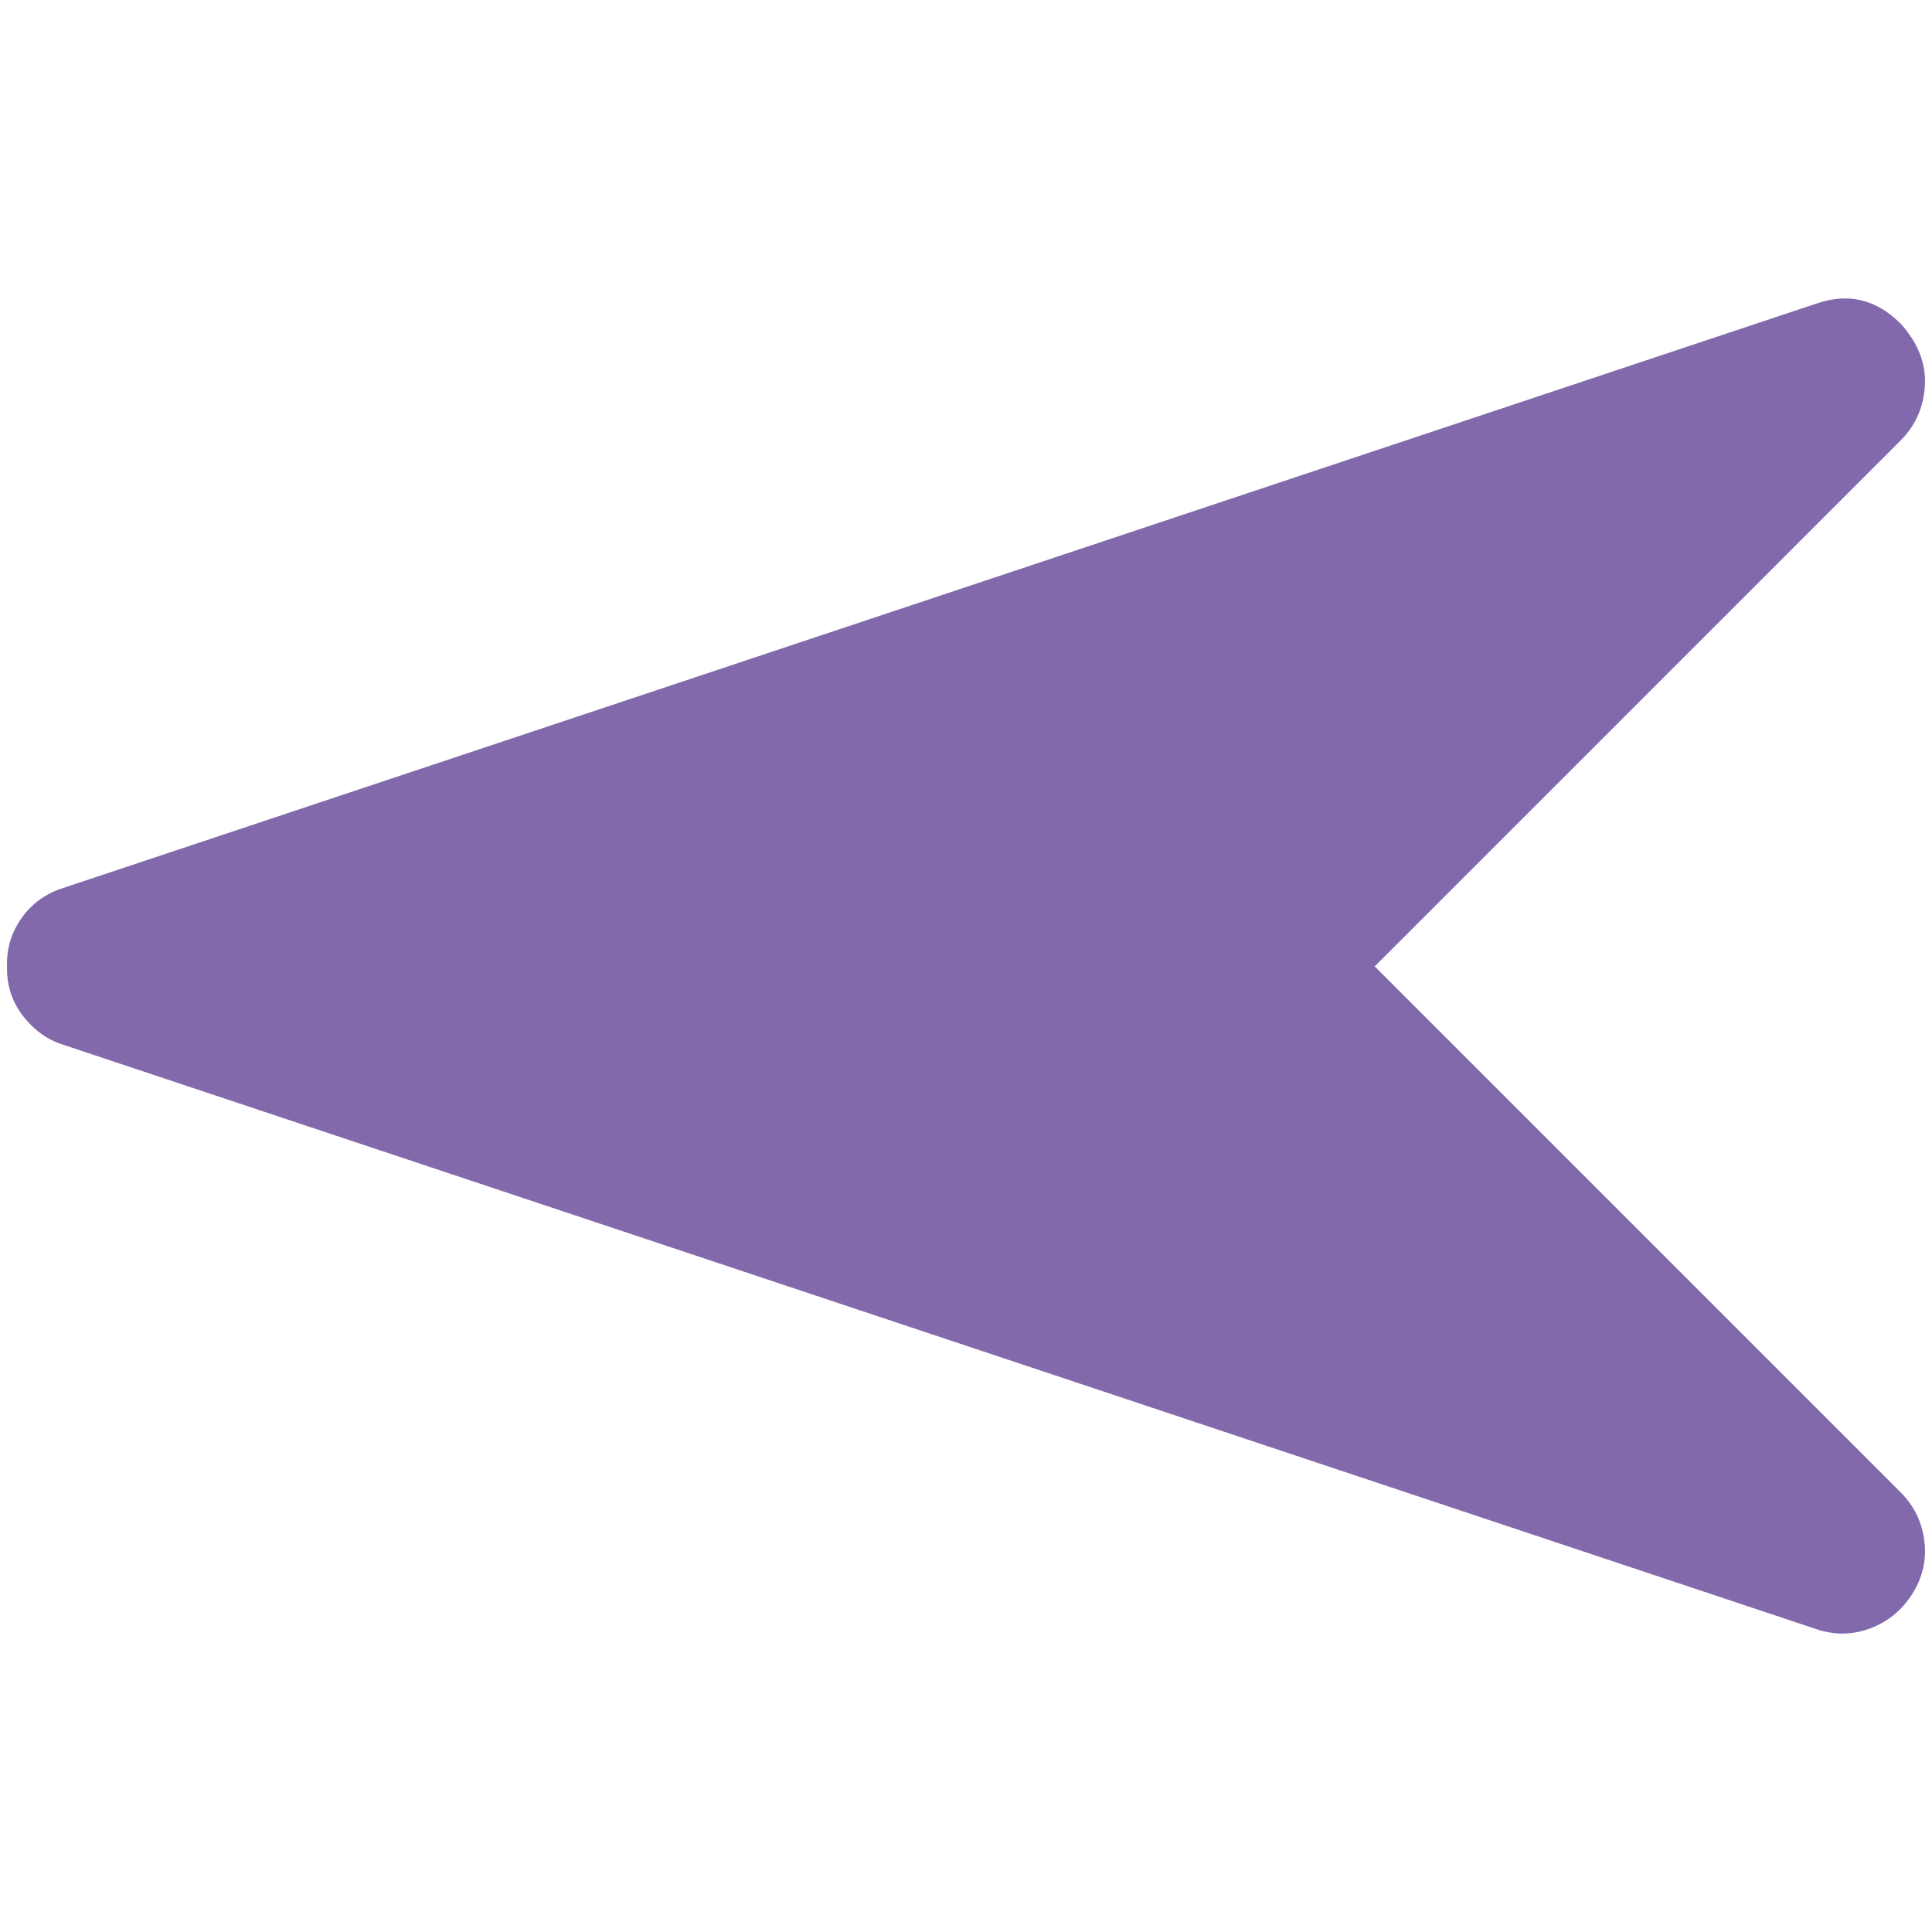 <?xml version="1.0" encoding="utf-8"?>
<!-- Generator: Adobe Illustrator 16.0.0, SVG Export Plug-In . SVG Version: 6.00 Build 0)  -->
<!DOCTYPE svg PUBLIC "-//W3C//DTD SVG 1.1//EN" "http://www.w3.org/Graphics/SVG/1.1/DTD/svg11.dtd">
<svg version="1.1" id="圖層_1" xmlns="http://www.w3.org/2000/svg" xmlns:xlink="http://www.w3.org/1999/xlink" x="0px" y="0px"
	 width="359.245px" height="359.245px" viewBox="629.874 760.89 359.245 359.245"
	 enable-background="new 629.874 760.89 359.245 359.245" xml:space="preserve">
<path fill="#8169AC" d="M641.708,925.982L967.66,817.33c5.885-2.036,11.092-0.791,15.617,3.736c0.566,0.565,1.303,1.527,2.207,2.886
	c1.924,3.055,2.66,6.338,2.207,9.846c-0.451,3.509-1.924,6.508-4.414,8.998l-97.785,97.787l97.785,97.784
	c2.49,2.491,3.963,5.489,4.414,8.999c0.453,3.507-0.283,6.79-2.207,9.846c-1.924,3.057-4.527,5.207-7.809,6.452
	c-3.281,1.243-6.619,1.301-10.016,0.169L641.708,955.181c-2.265-0.679-4.3-1.924-6.112-3.733c-3.055-3.057-4.527-6.679-4.414-10.866
	c-0.113-3.282,0.792-6.282,2.716-8.999C635.822,928.867,638.425,927.001,641.708,925.982z"/>
</svg>
